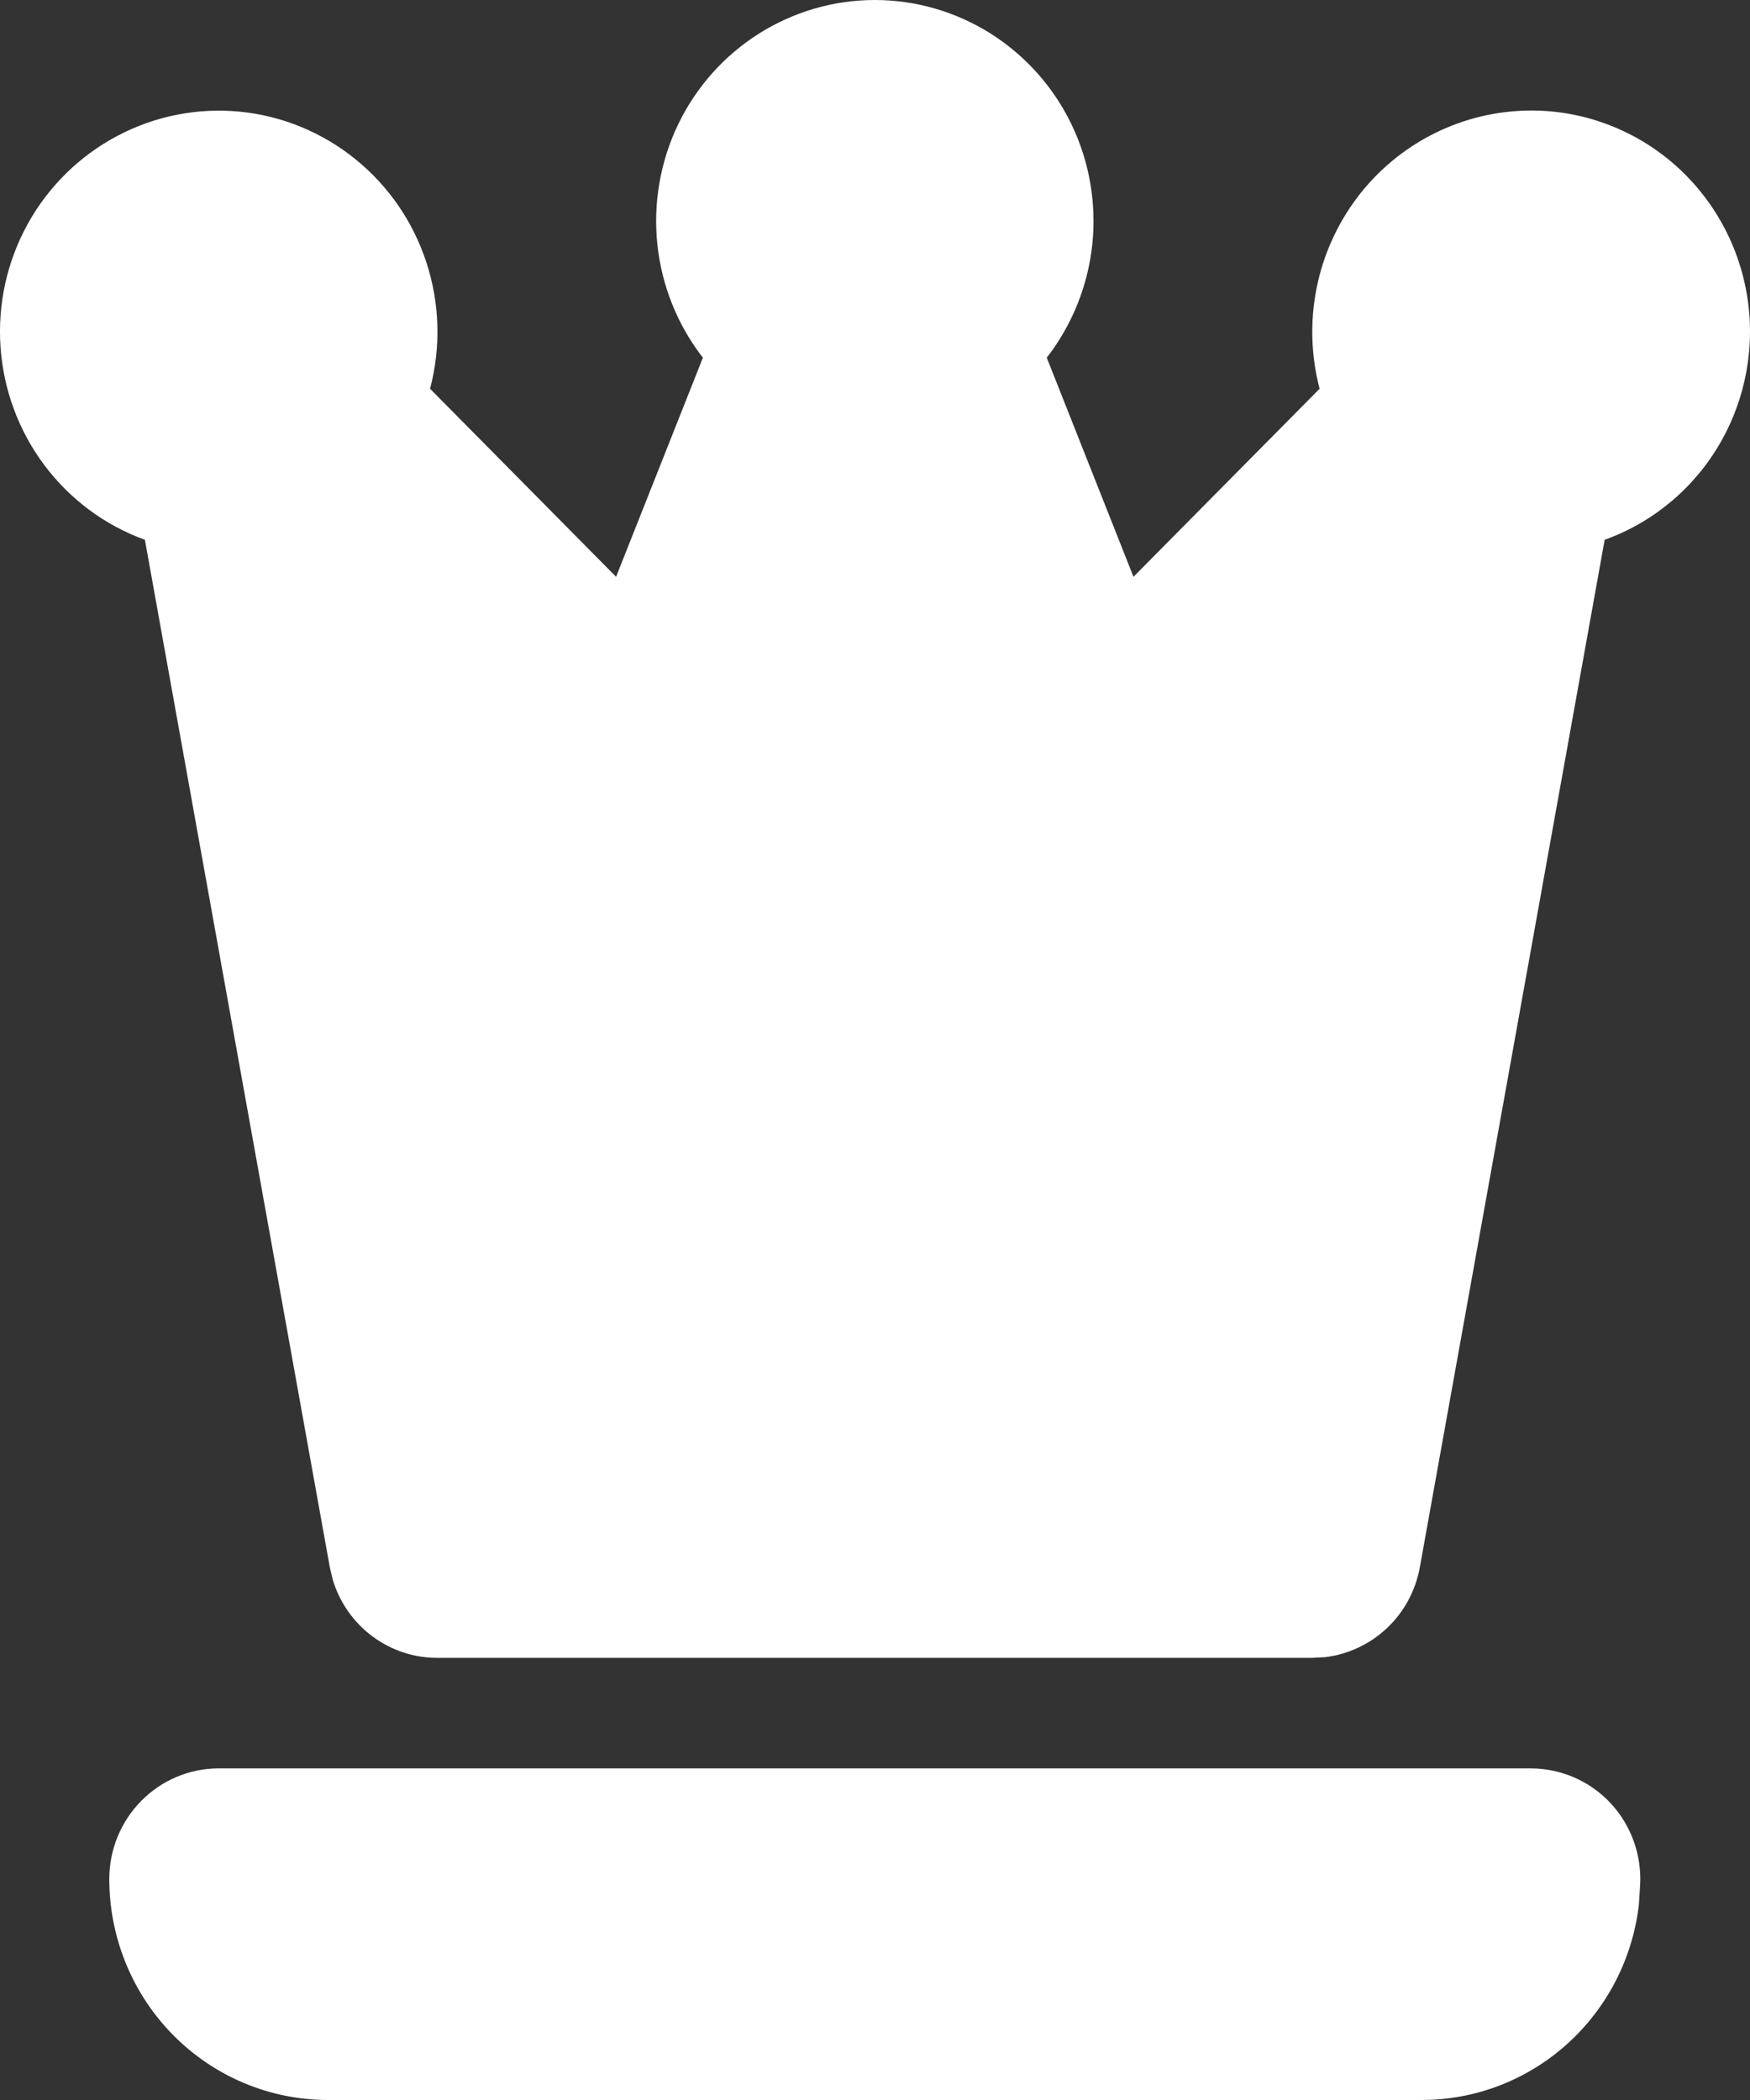 <svg width="20" height="24" viewBox="0 0 20 24" fill="none" xmlns="http://www.w3.org/2000/svg">
<rect x="0" y="0" width="20" height="24" fill="#333333" stroke="none"/>
<path d="M9.998 0C10.467 8.44121e-05 10.926 0.134 11.324 0.385C11.721 0.637 12.041 0.996 12.246 1.422C12.451 1.849 12.533 2.325 12.483 2.796C12.433 3.267 12.252 3.715 11.963 4.088L12.954 6.592L15.081 4.443C14.983 4.068 14.971 3.676 15.046 3.296C15.121 2.917 15.282 2.559 15.515 2.252C15.748 1.945 16.049 1.696 16.392 1.525C16.736 1.353 17.114 1.264 17.497 1.263C18.086 1.262 18.657 1.472 19.108 1.855C19.56 2.239 19.862 2.771 19.963 3.358C20.064 3.944 19.956 4.549 19.659 5.063C19.362 5.578 18.895 5.969 18.339 6.169L16.227 17.91C16.179 18.176 16.049 18.419 15.854 18.604C15.659 18.789 15.411 18.906 15.146 18.939L14.997 18.947H4.999C4.731 18.948 4.471 18.861 4.256 18.701C4.041 18.541 3.882 18.315 3.804 18.057L3.769 17.91L1.656 6.169C1.199 6.004 0.8 5.707 0.507 5.316C0.214 4.925 0.04 4.456 0.006 3.966C-0.028 3.477 0.08 2.988 0.317 2.559C0.554 2.131 0.909 1.782 1.339 1.554C1.769 1.326 2.255 1.229 2.739 1.276C3.222 1.323 3.681 1.511 4.06 1.818C4.44 2.124 4.722 2.535 4.874 3.002C5.026 3.468 5.04 3.968 4.915 4.443L7.041 6.592L8.033 4.088C7.743 3.715 7.563 3.267 7.513 2.796C7.463 2.325 7.545 1.849 7.75 1.422C7.955 0.996 8.274 0.637 8.672 0.385C9.069 0.134 9.529 8.44121e-05 9.998 0ZM17.497 20.21H2.499C2.167 20.21 1.849 20.344 1.615 20.581C1.381 20.817 1.249 21.139 1.249 21.474C1.249 22.144 1.512 22.786 1.981 23.26C2.45 23.734 3.086 24 3.749 24H16.247C16.86 24 17.451 23.773 17.909 23.361C18.367 22.949 18.659 22.382 18.73 21.767L18.744 21.547C18.754 21.375 18.729 21.203 18.671 21.042C18.613 20.88 18.522 20.732 18.406 20.607C18.289 20.482 18.148 20.382 17.992 20.314C17.835 20.246 17.667 20.211 17.497 20.21Z" fill="white"/>
</svg>
